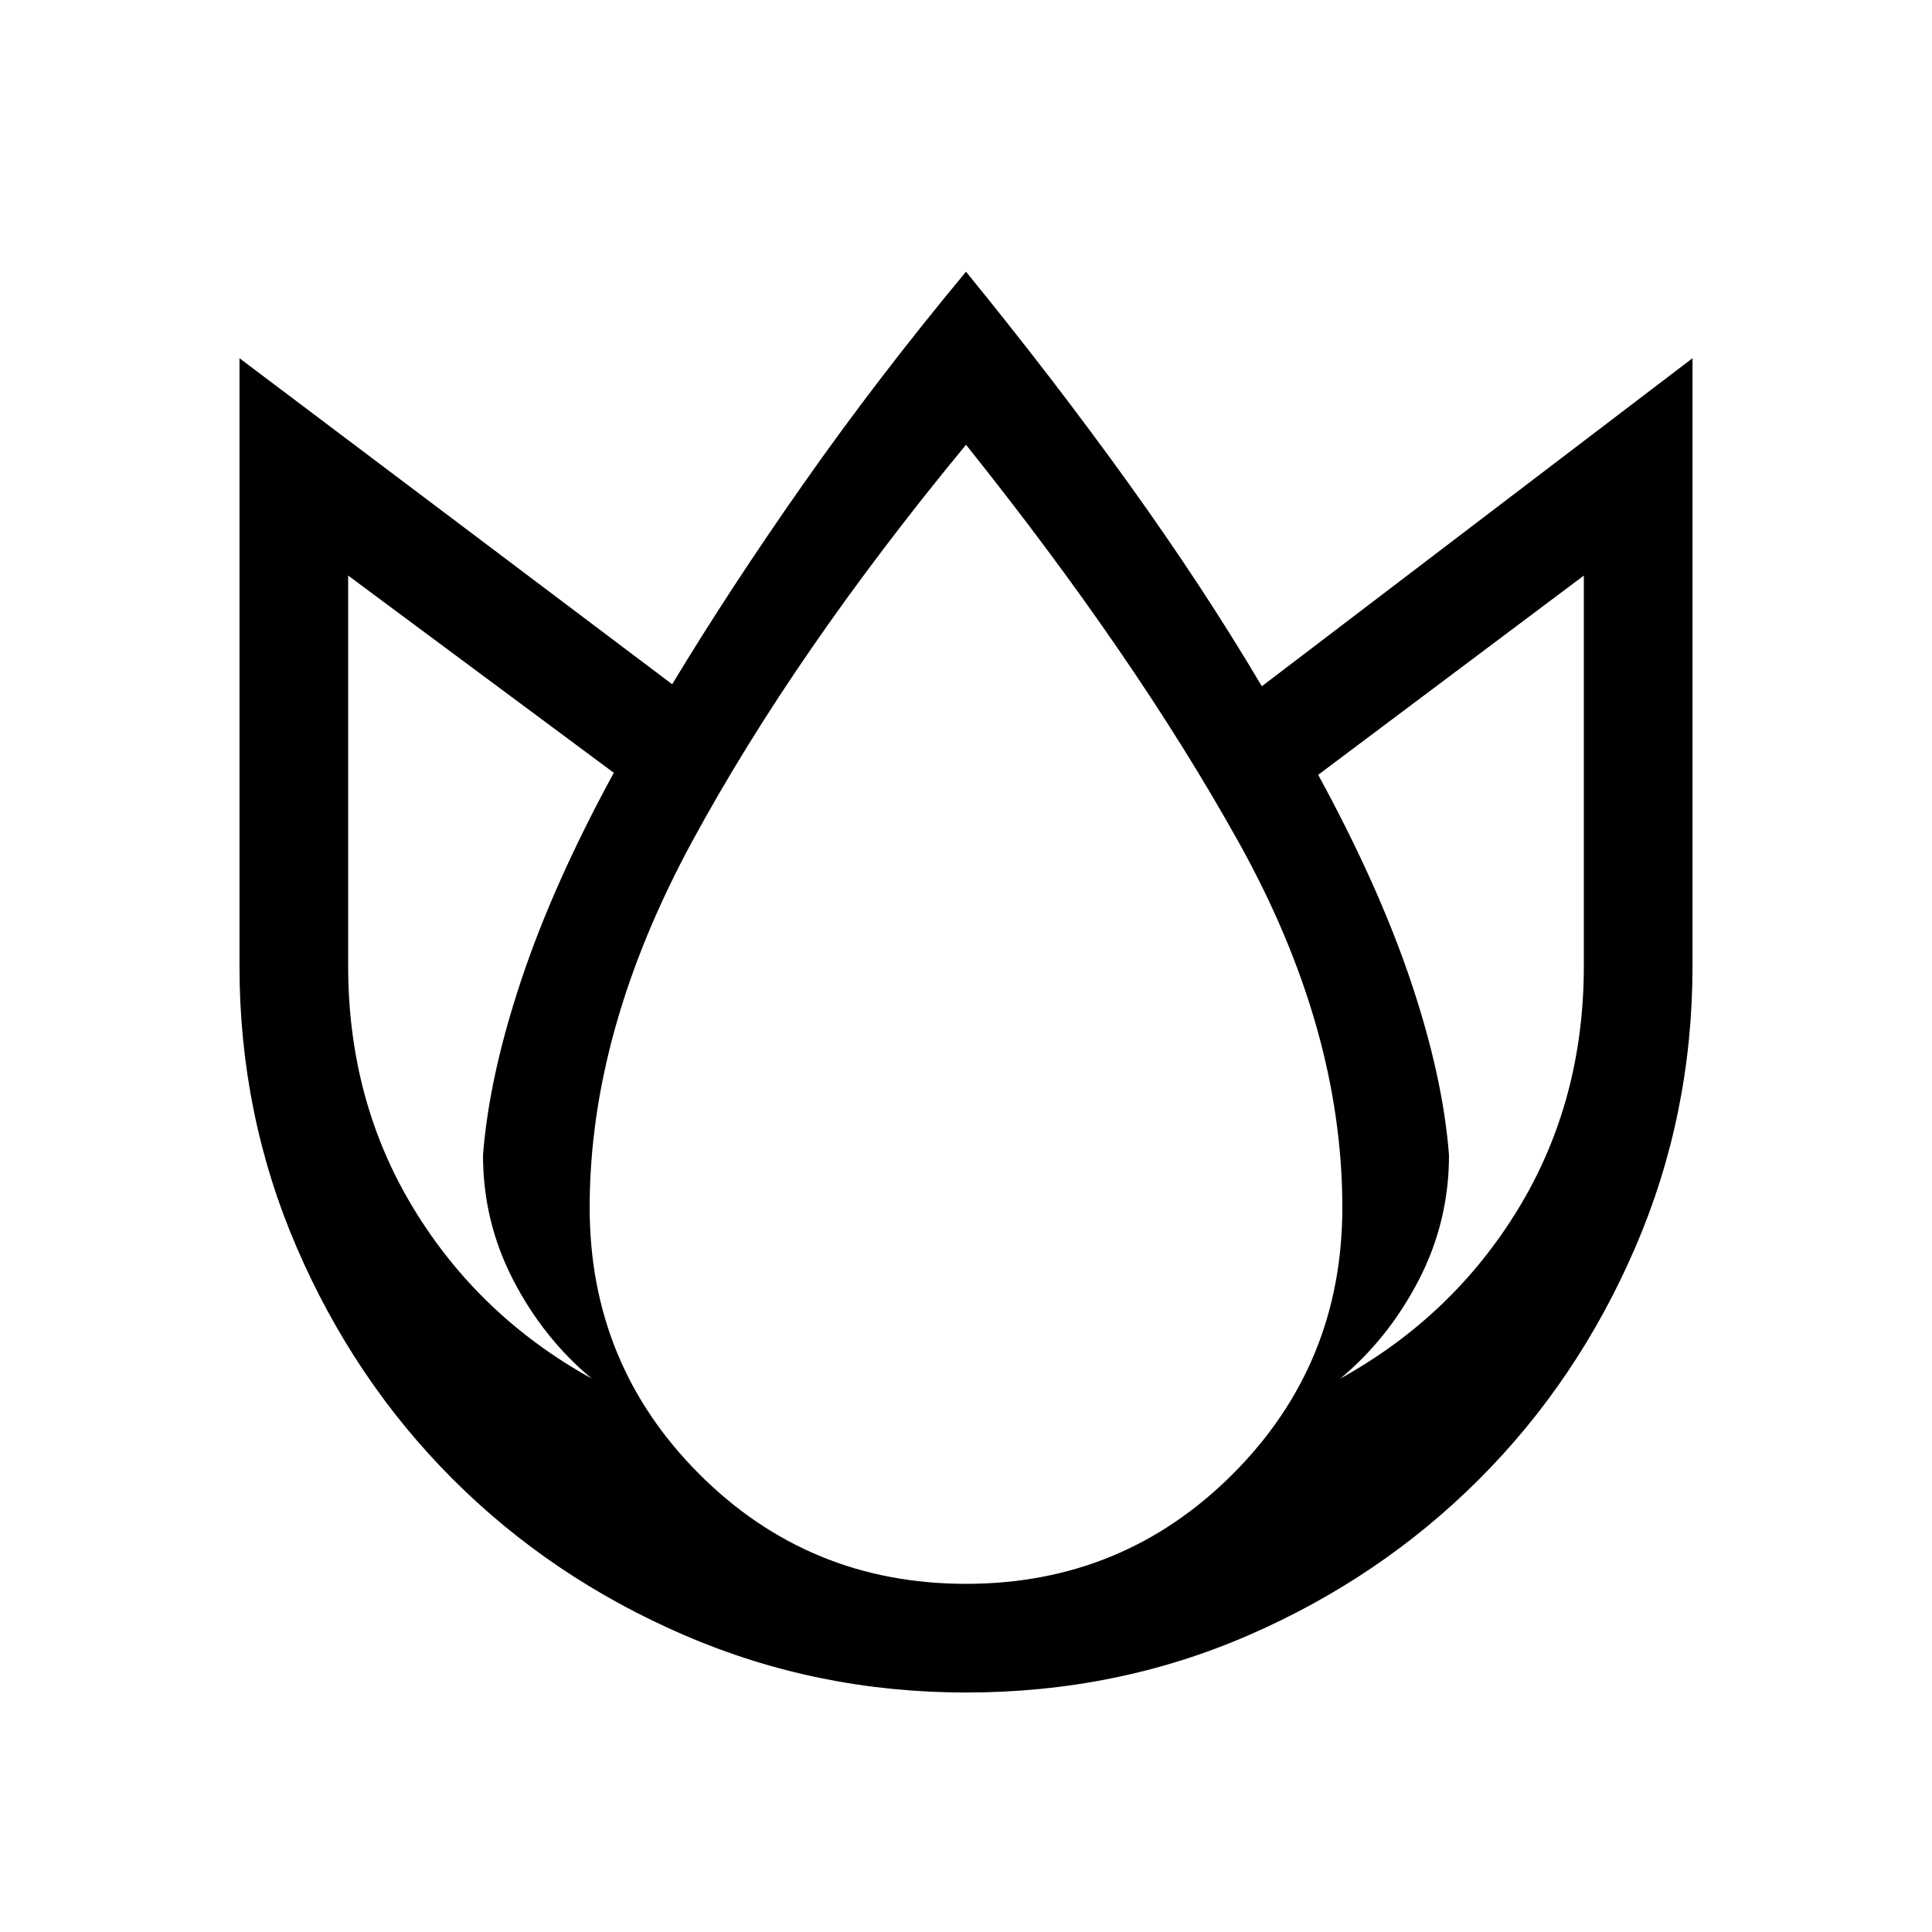 <svg xmlns="http://www.w3.org/2000/svg" height="24" viewBox="0 -960 960 960" width="24"><path d="M480-825q44 54 81 105.5T627-619l214-163v302q0 74-28.5 140T735-225q-49 49-114.5 77.5T480-119q-74 0-140-28.5T225-225q-49-49-77.5-115T119-480v-302l215 162q29-48 65.5-100T480-825ZM173-674v194q0 67 32.5 120.5T294-275q-24-20-39-49t-15-62q3-39 19-87t46-103l-132-98Zm307-65q-85 103-136 197t-51 182q0 78 54.5 132.5T480-173q78 0 132.5-54.5T667-360q0-89-51.5-181.5T480-739Zm307 65-132 99q30 55 46 102.5t19 86.5q0 33-15 62t-39 49q56-31 88.5-84.5T787-480v-194Z"/></svg>